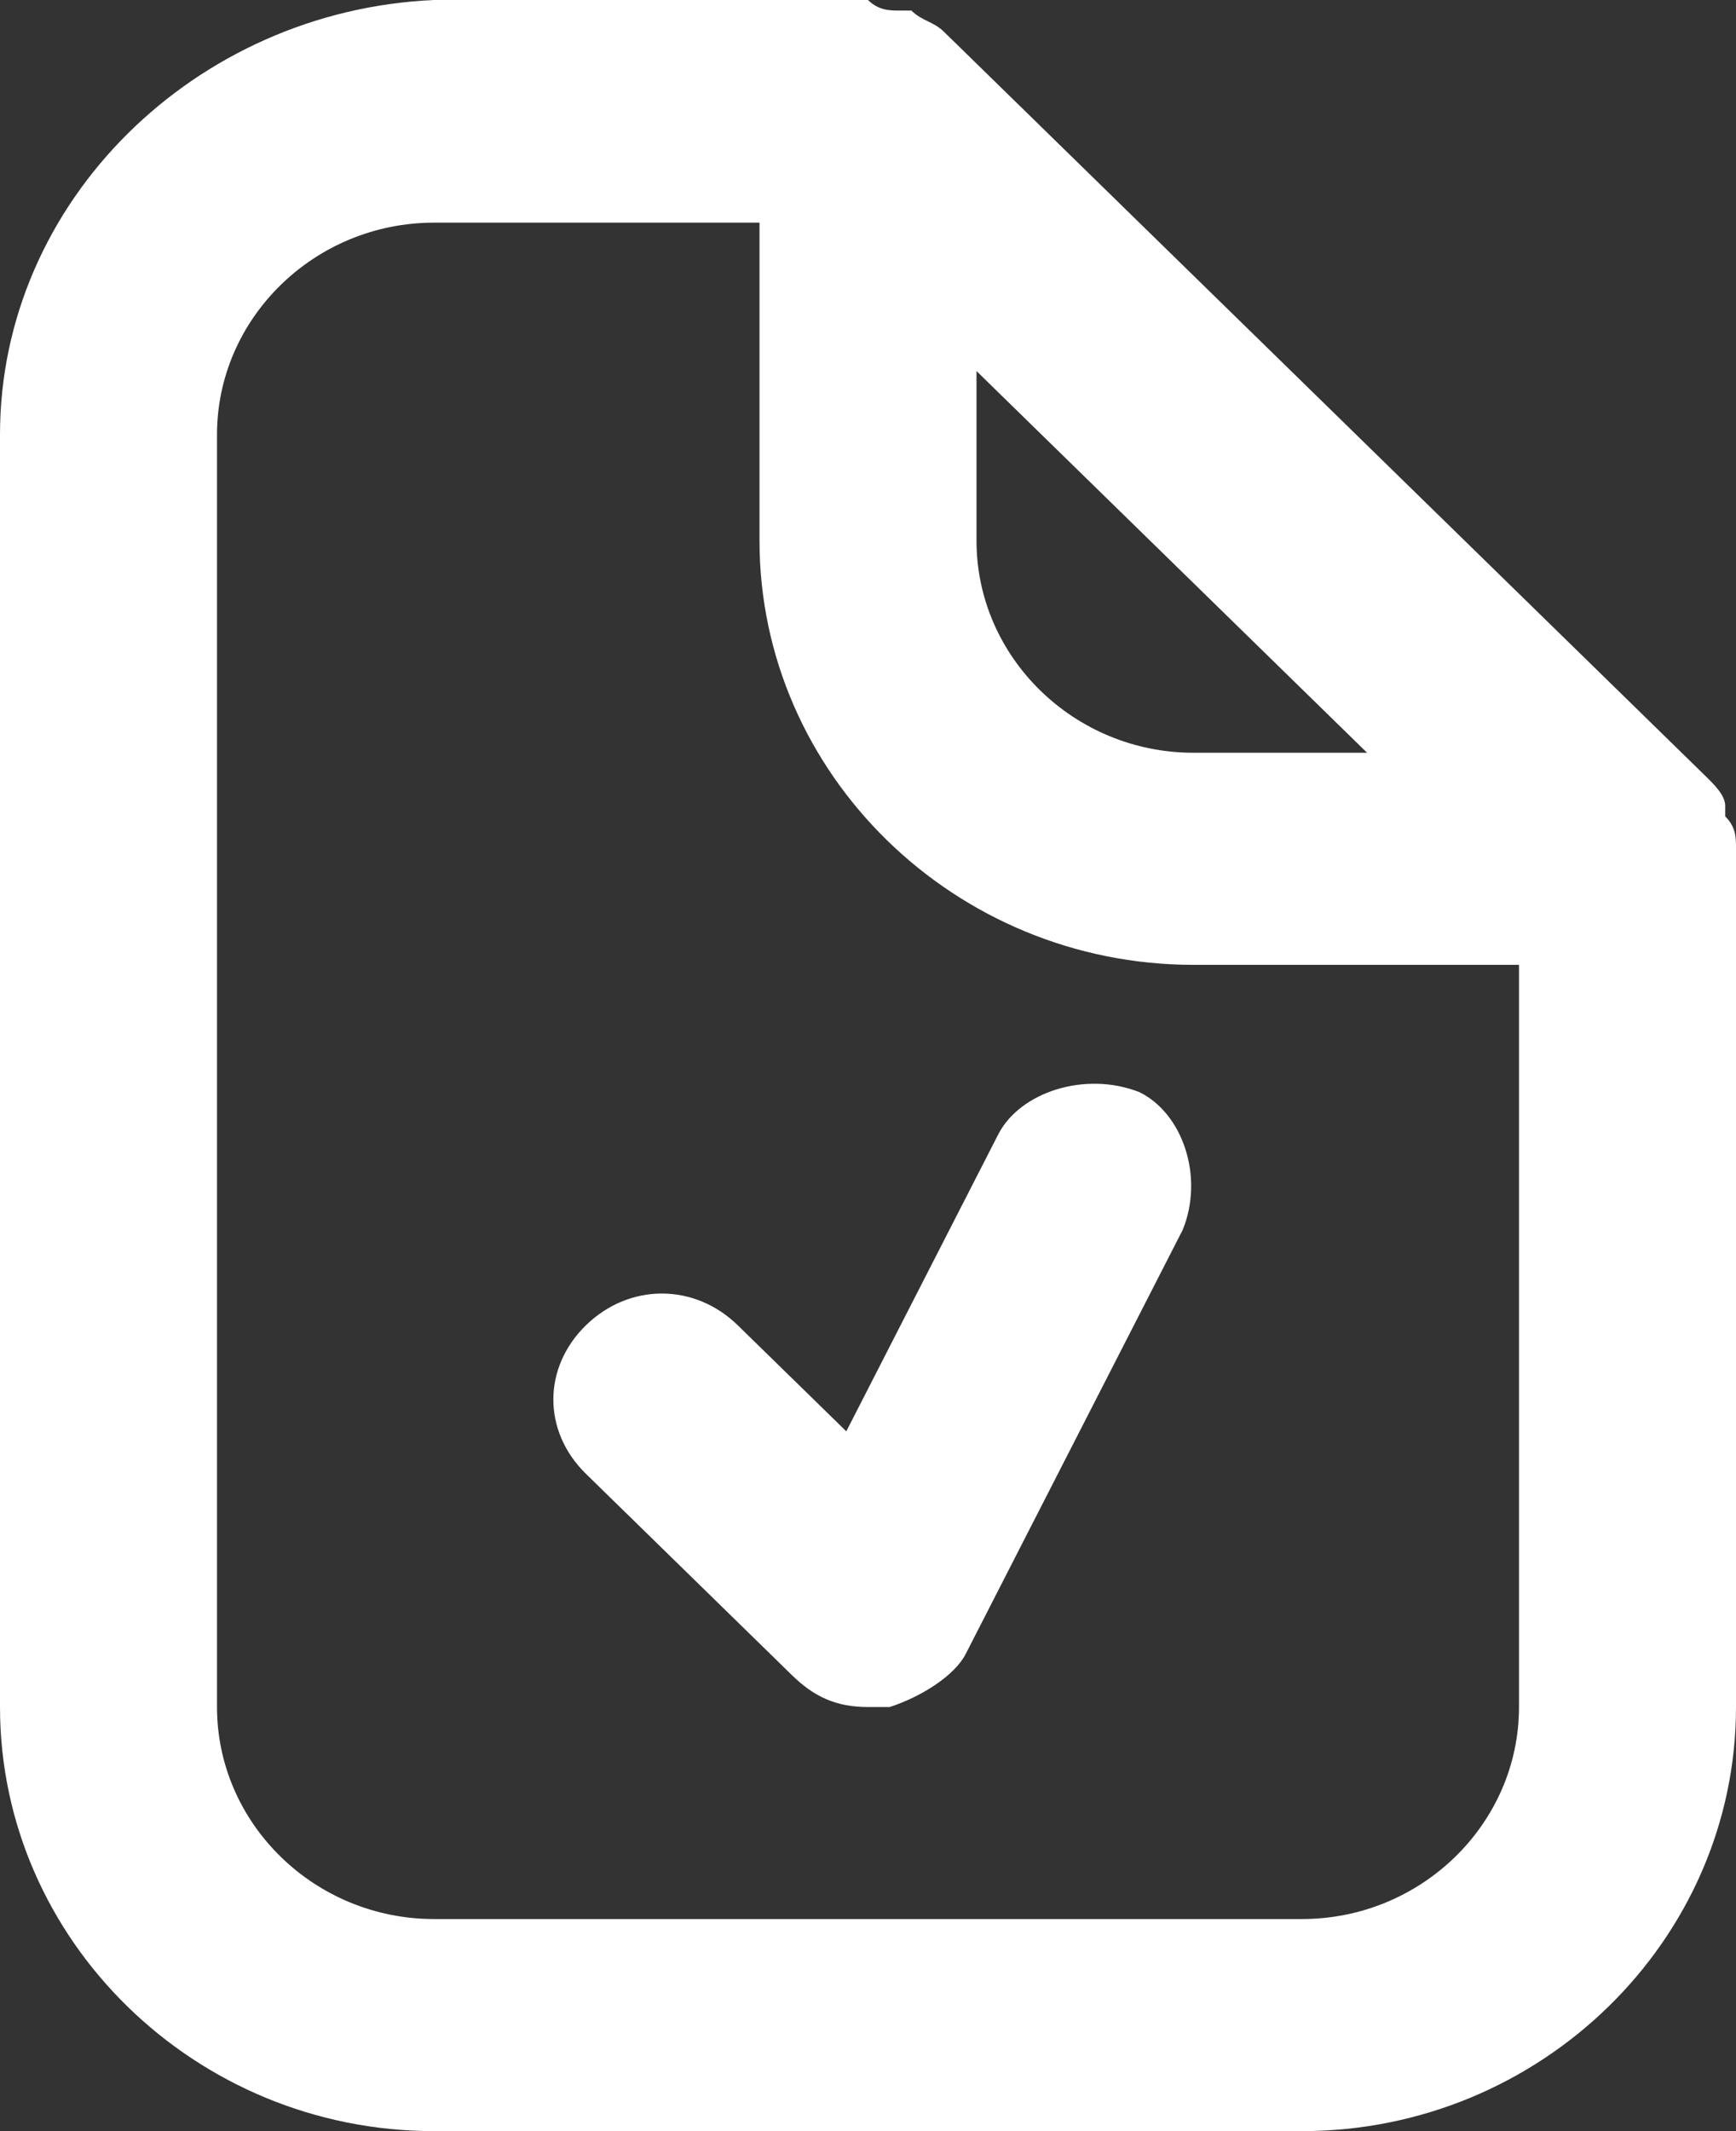 <svg width="22" height="27" viewBox="0 0 22 27" fill="none" xmlns="http://www.w3.org/2000/svg">
<rect x="0" y="0" width="22" height="27" fill="#333333" stroke="none"/>
<g id="Vector">
<path d="M5.5 27H16.5C19.525 27 22 24.582 22 21.627V10.746C22 10.612 22 10.478 21.863 10.343V10.209C21.863 10.075 21.725 9.94 21.587 9.806L11.963 0.403C11.825 0.269 11.688 0.269 11.55 0.134H11.412C11.275 0.134 11.137 0.134 11 0H5.5C2.475 0.134 0 2.552 0 5.507V21.627C0 24.582 2.475 27 5.5 27ZM17.325 9.537H15.125C13.613 9.537 12.375 8.328 12.375 6.851V4.701L17.325 9.537ZM2.75 5.507C2.75 4.03 3.987 2.821 5.5 2.821H9.625V6.851C9.625 9.806 12.1 12.224 15.125 12.224H19.25V21.627C19.25 23.105 18.012 24.313 16.5 24.313H5.5C3.987 24.313 2.75 23.105 2.75 21.627V5.507Z" fill="white"/>
<path d="M10.037 21.224C10.312 21.492 10.588 21.627 11 21.627H11.275C11.688 21.492 12.1 21.224 12.238 20.955L14.988 15.582C15.262 14.91 14.988 14.104 14.438 13.836C13.75 13.567 12.925 13.836 12.65 14.373L10.725 18.134L9.35 16.791C8.8 16.254 7.975 16.254 7.425 16.791C6.875 17.328 6.875 18.134 7.425 18.672L10.037 21.224Z" fill="white"/>
</g>
</svg>
